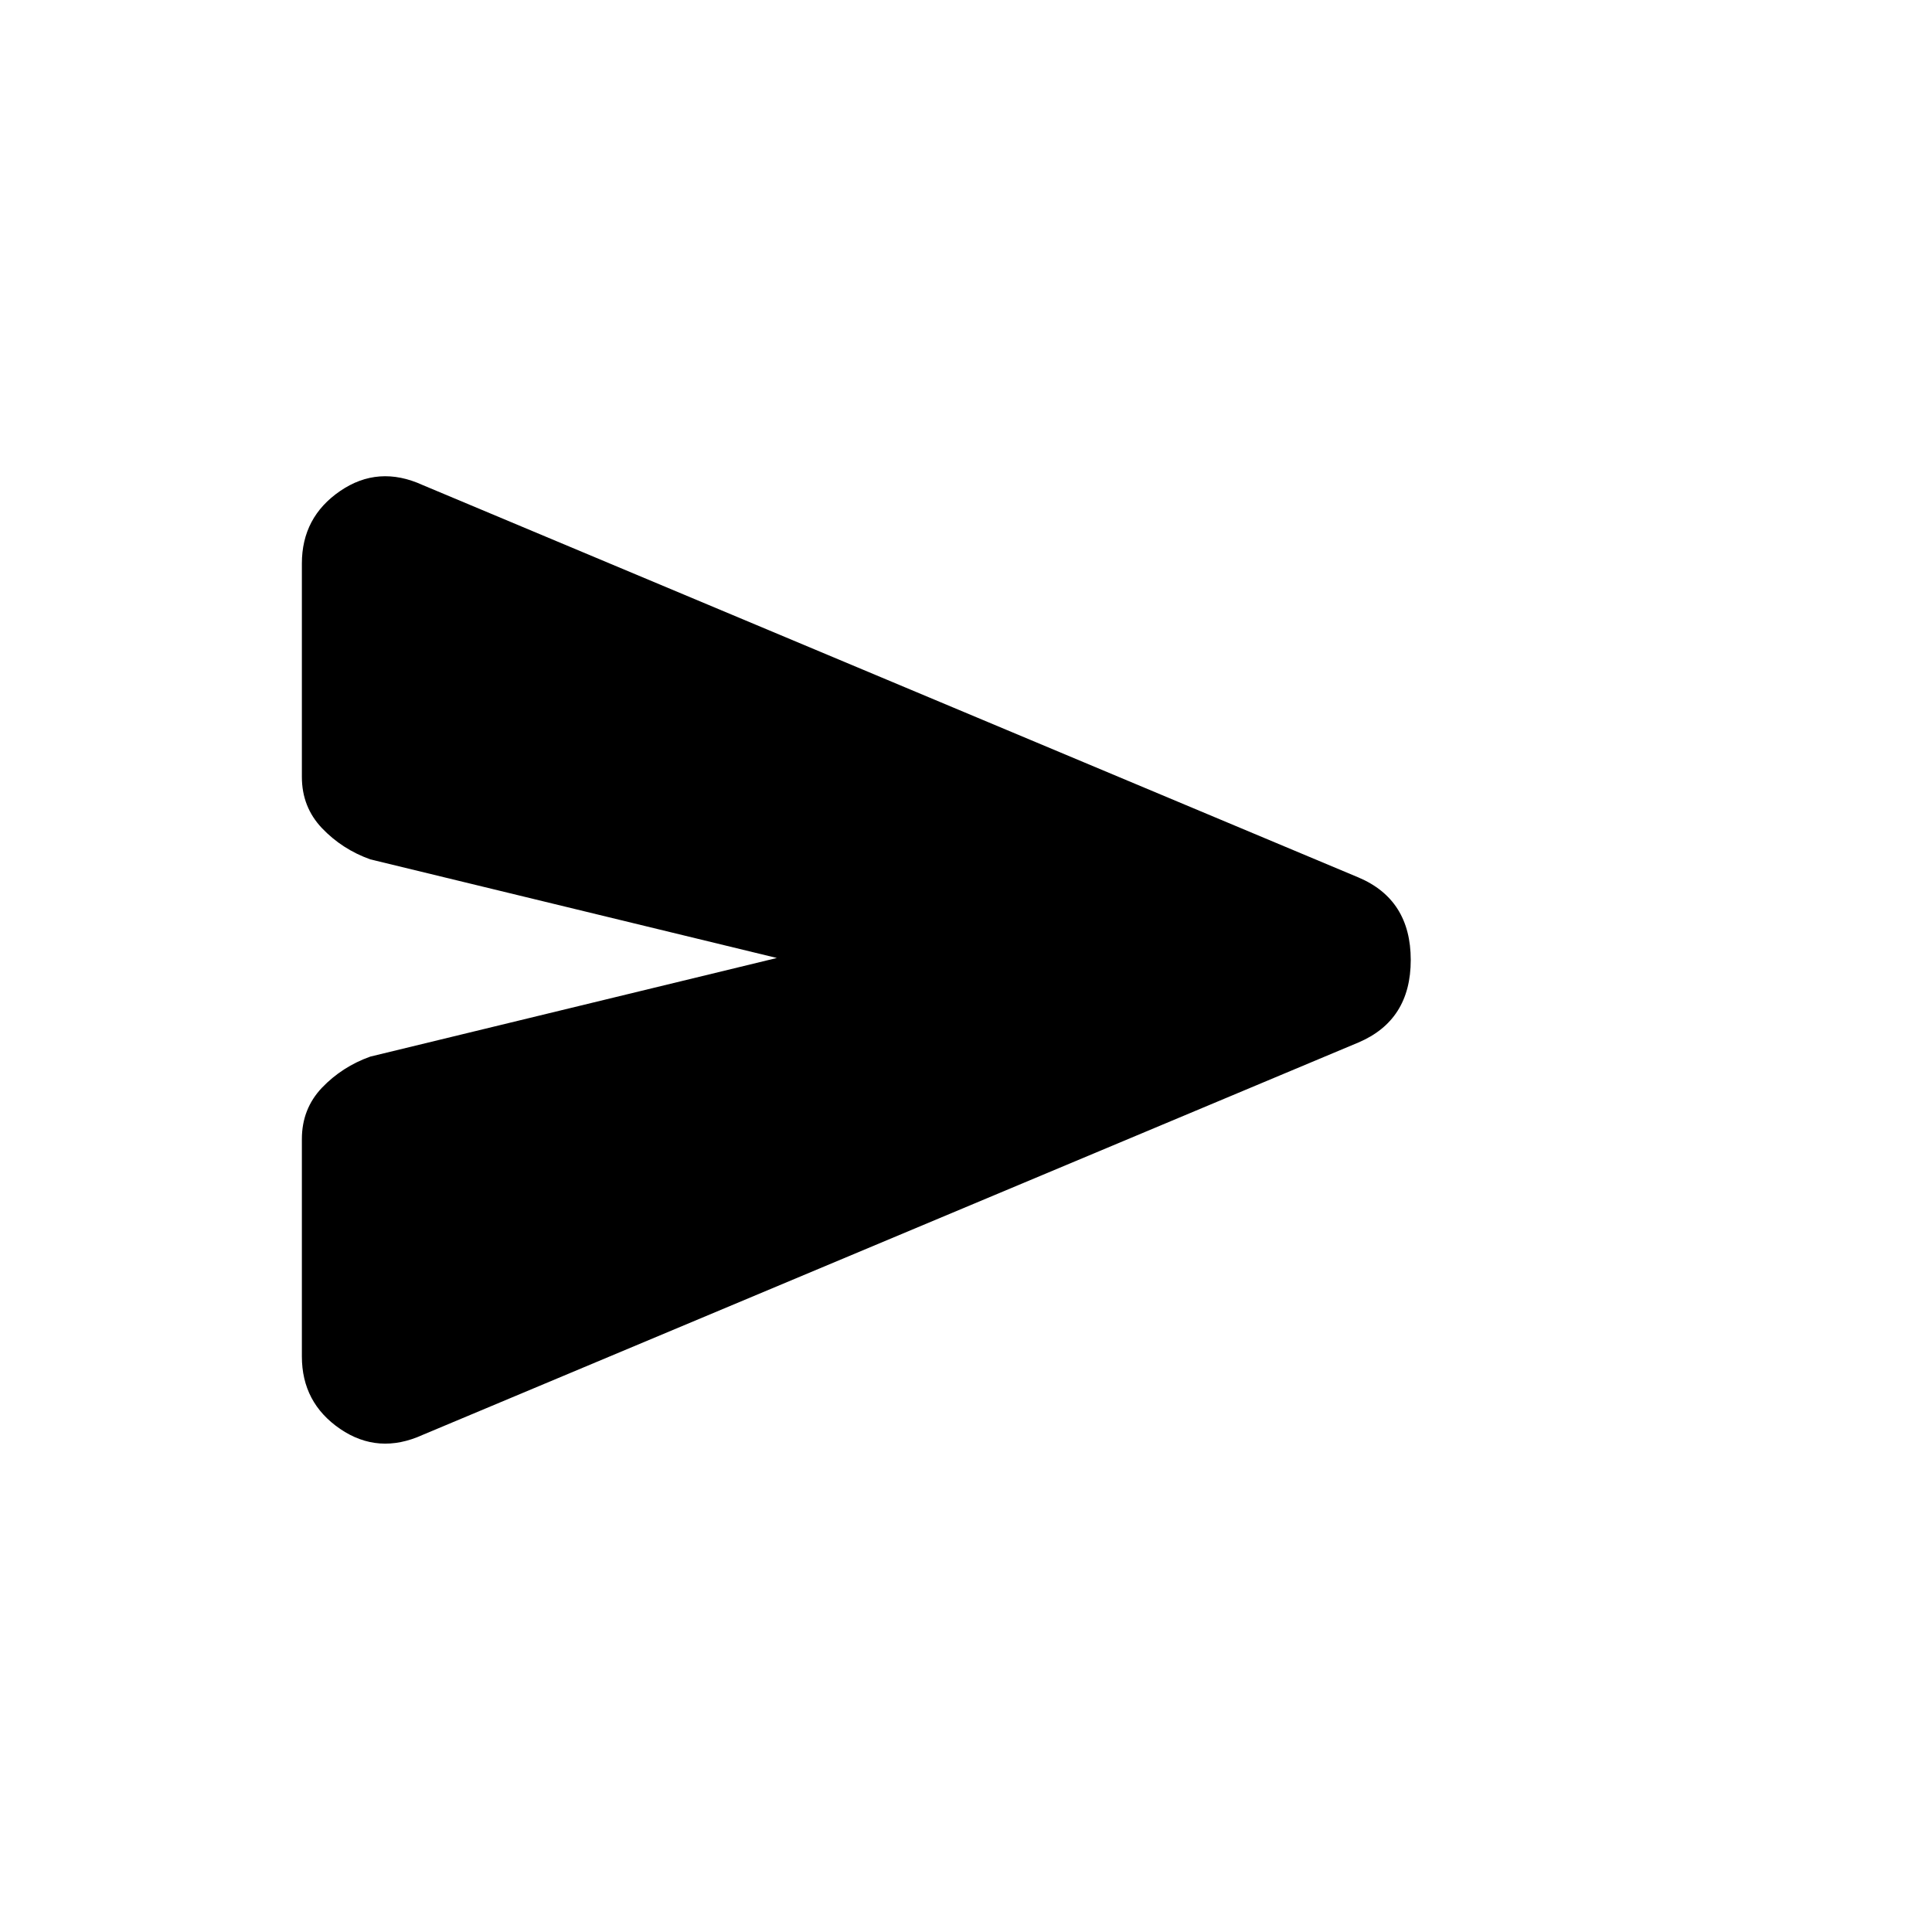 <svg xmlns="http://www.w3.org/2000/svg" height="20" width="20"><path d="M4.375 14.854Q3.917 15.062 3.521 14.792Q3.125 14.521 3.125 14.042V11.792Q3.125 11.479 3.333 11.26Q3.542 11.042 3.833 10.938L8.042 9.917L3.833 8.896Q3.542 8.792 3.333 8.573Q3.125 8.354 3.125 8.042V5.833Q3.125 5.354 3.521 5.083Q3.917 4.812 4.375 5.021L14.062 9.083Q14.604 9.312 14.604 9.938Q14.604 10.562 14.062 10.792Z"/></svg>